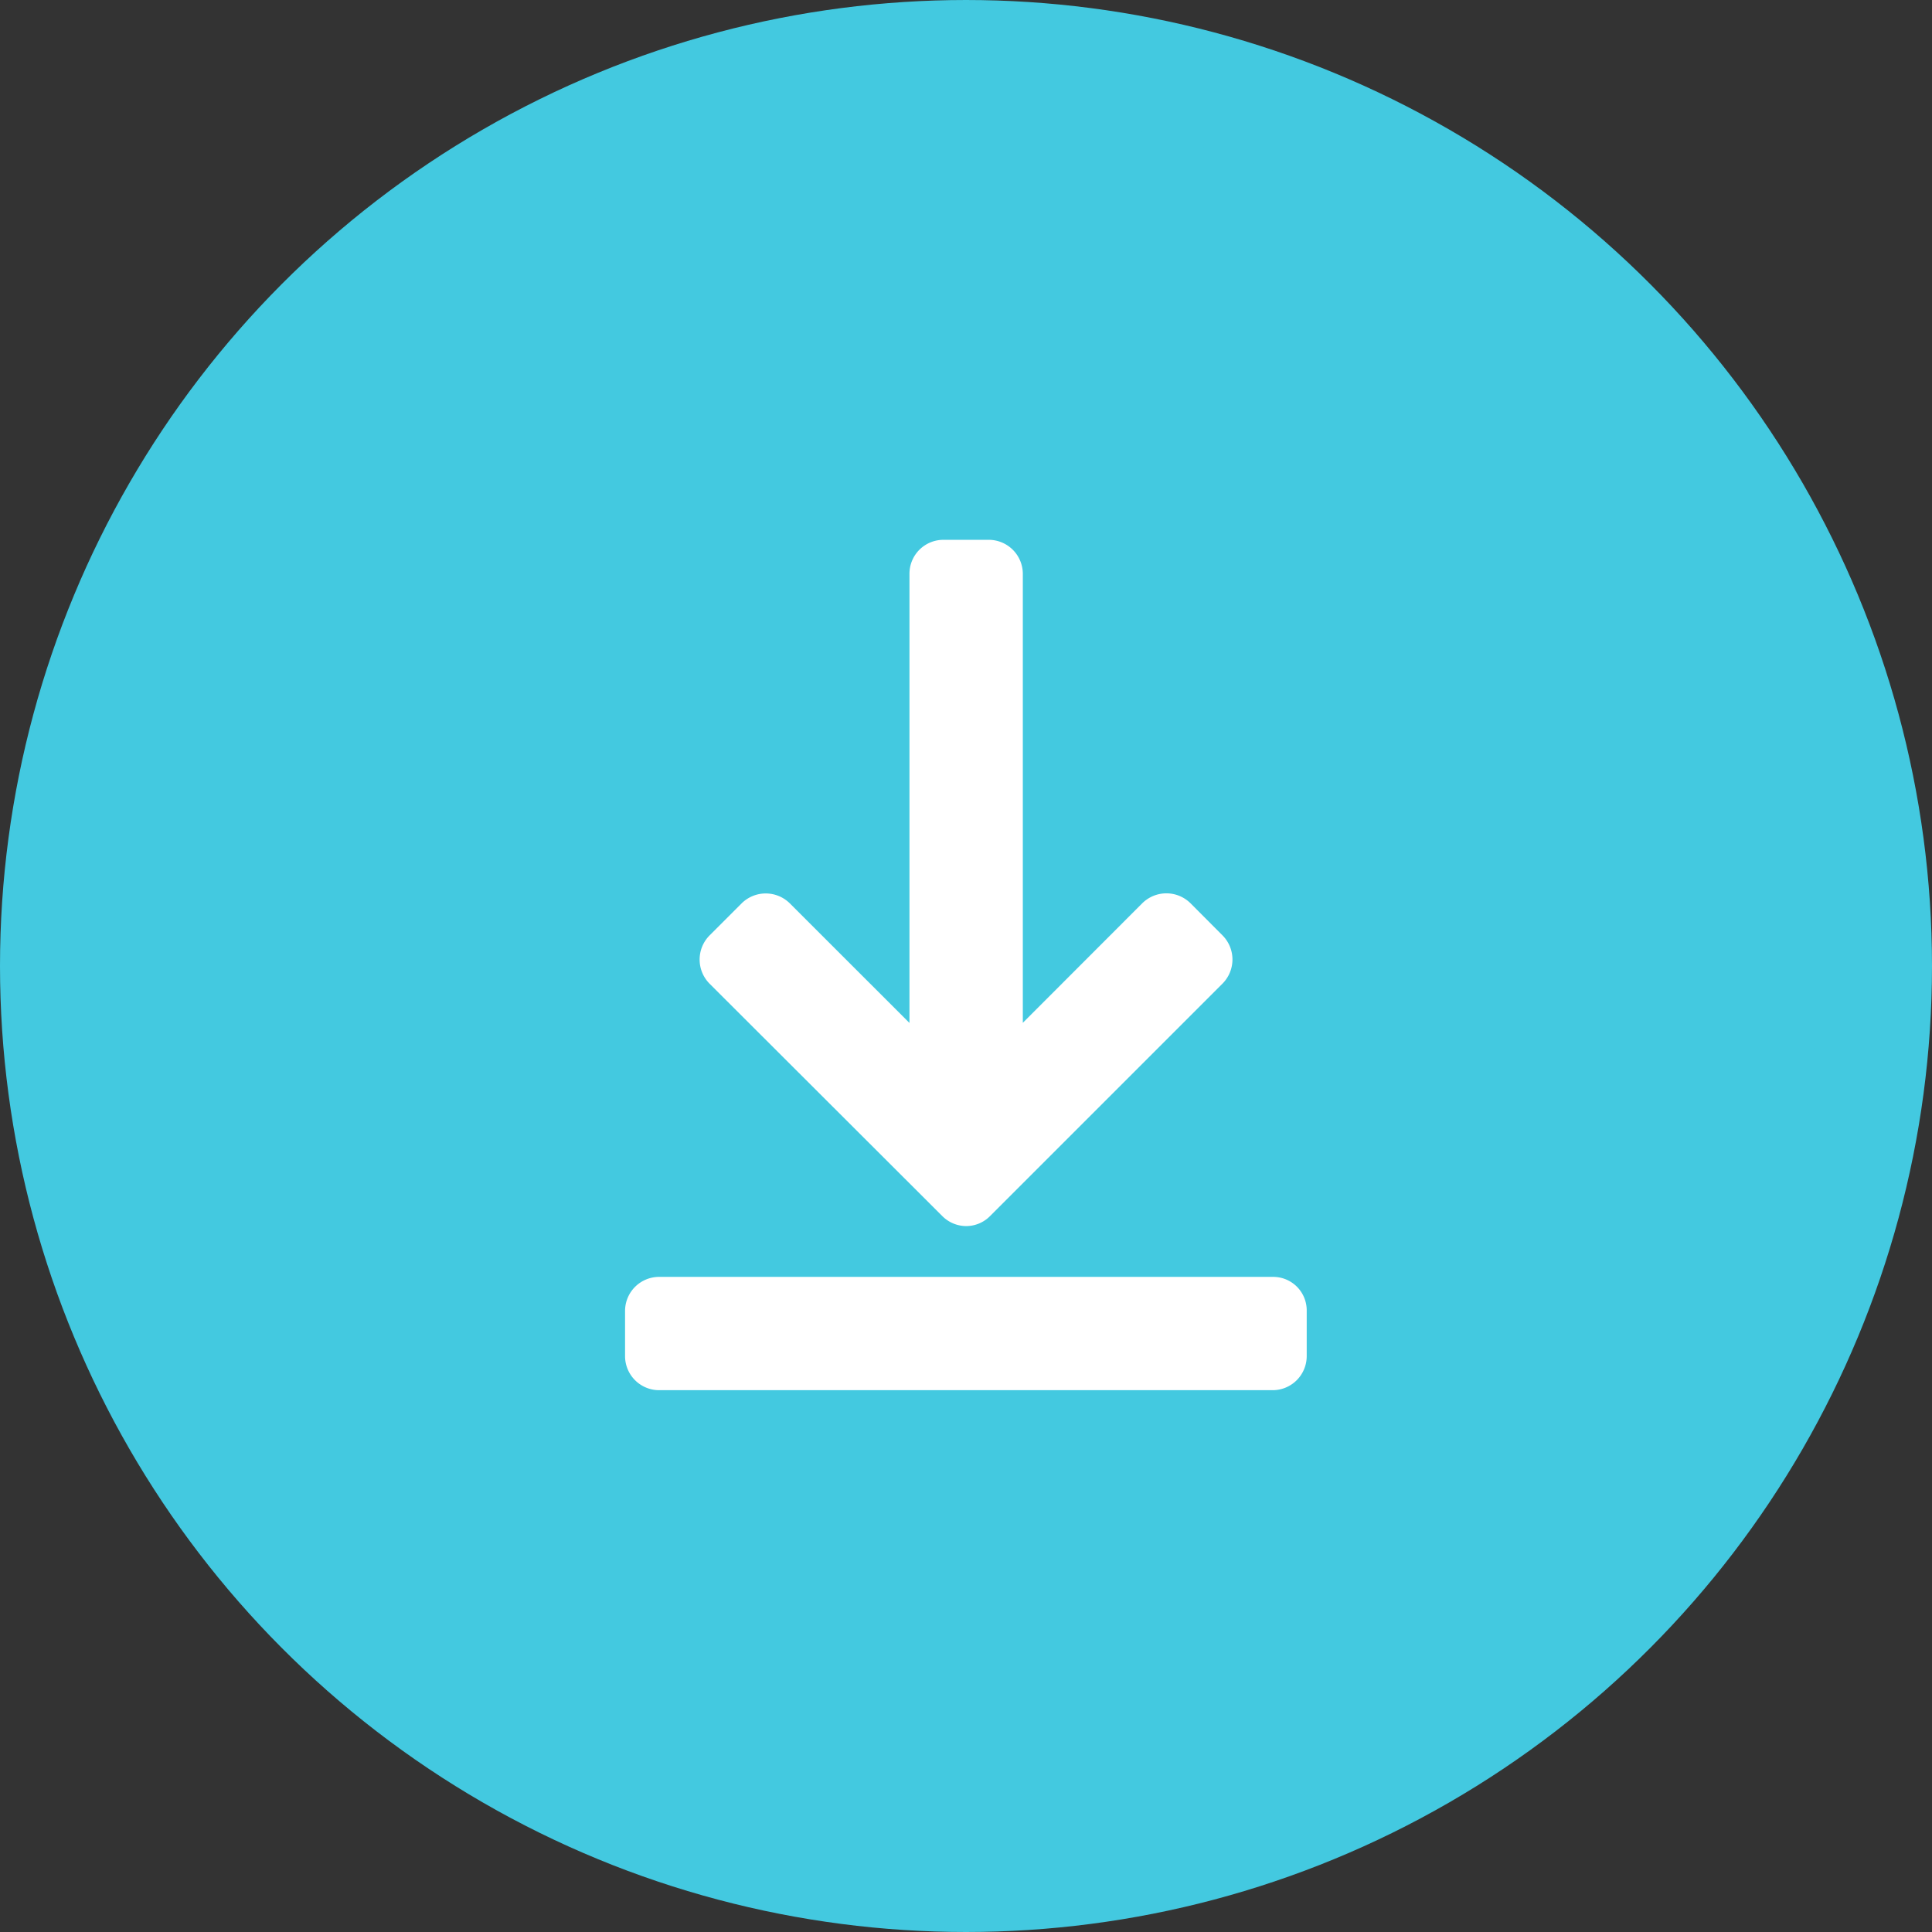 <svg xmlns="http://www.w3.org/2000/svg" width="34" height="34" viewBox="0 0 34 34"><rect x="0" y="0" width="34" height="34" fill="#333333" stroke="none"/><title>download_hover</title><circle cx="17" cy="17" r="16" fill="#43c9e0" stroke="#43c9e0" stroke-linejoin="round" stroke-width="2"/><path d="M22.402,22.471H11.598A0.6,0.6,0,0,0,11,23.069v0.798a0.6,0.6,0,0,0,.598.598H22.398a0.6,0.6,0,0,0,.598-0.598V23.069a0.59,0.59,0,0,0-.594-0.598" fill="#fff"/><rect x="11" y="9.5" width="12" height="14.981" fill="none"/><path d="M16.582,21.4a0.597,0.597,0,0,0,.421.177,0.59,0.59,0,0,0,.421-0.177l4.091-4.091a0.602,0.602,0,0,0,0-.847L20.95,15.895a0.603,0.603,0,0,0-.847,0l-2.103,2.105v-7.902A0.6,0.6,0,0,0,17.401,9.5H16.603a0.597,0.597,0,0,0-.598.598v7.904L13.899,15.897a0.603,0.603,0,0,0-.847,0l-0.566.566a0.603,0.603,0,0,0,0,.847Z" fill="#fff"/><rect x="11" y="9.5" width="12" height="14.981" fill="none"/></svg>